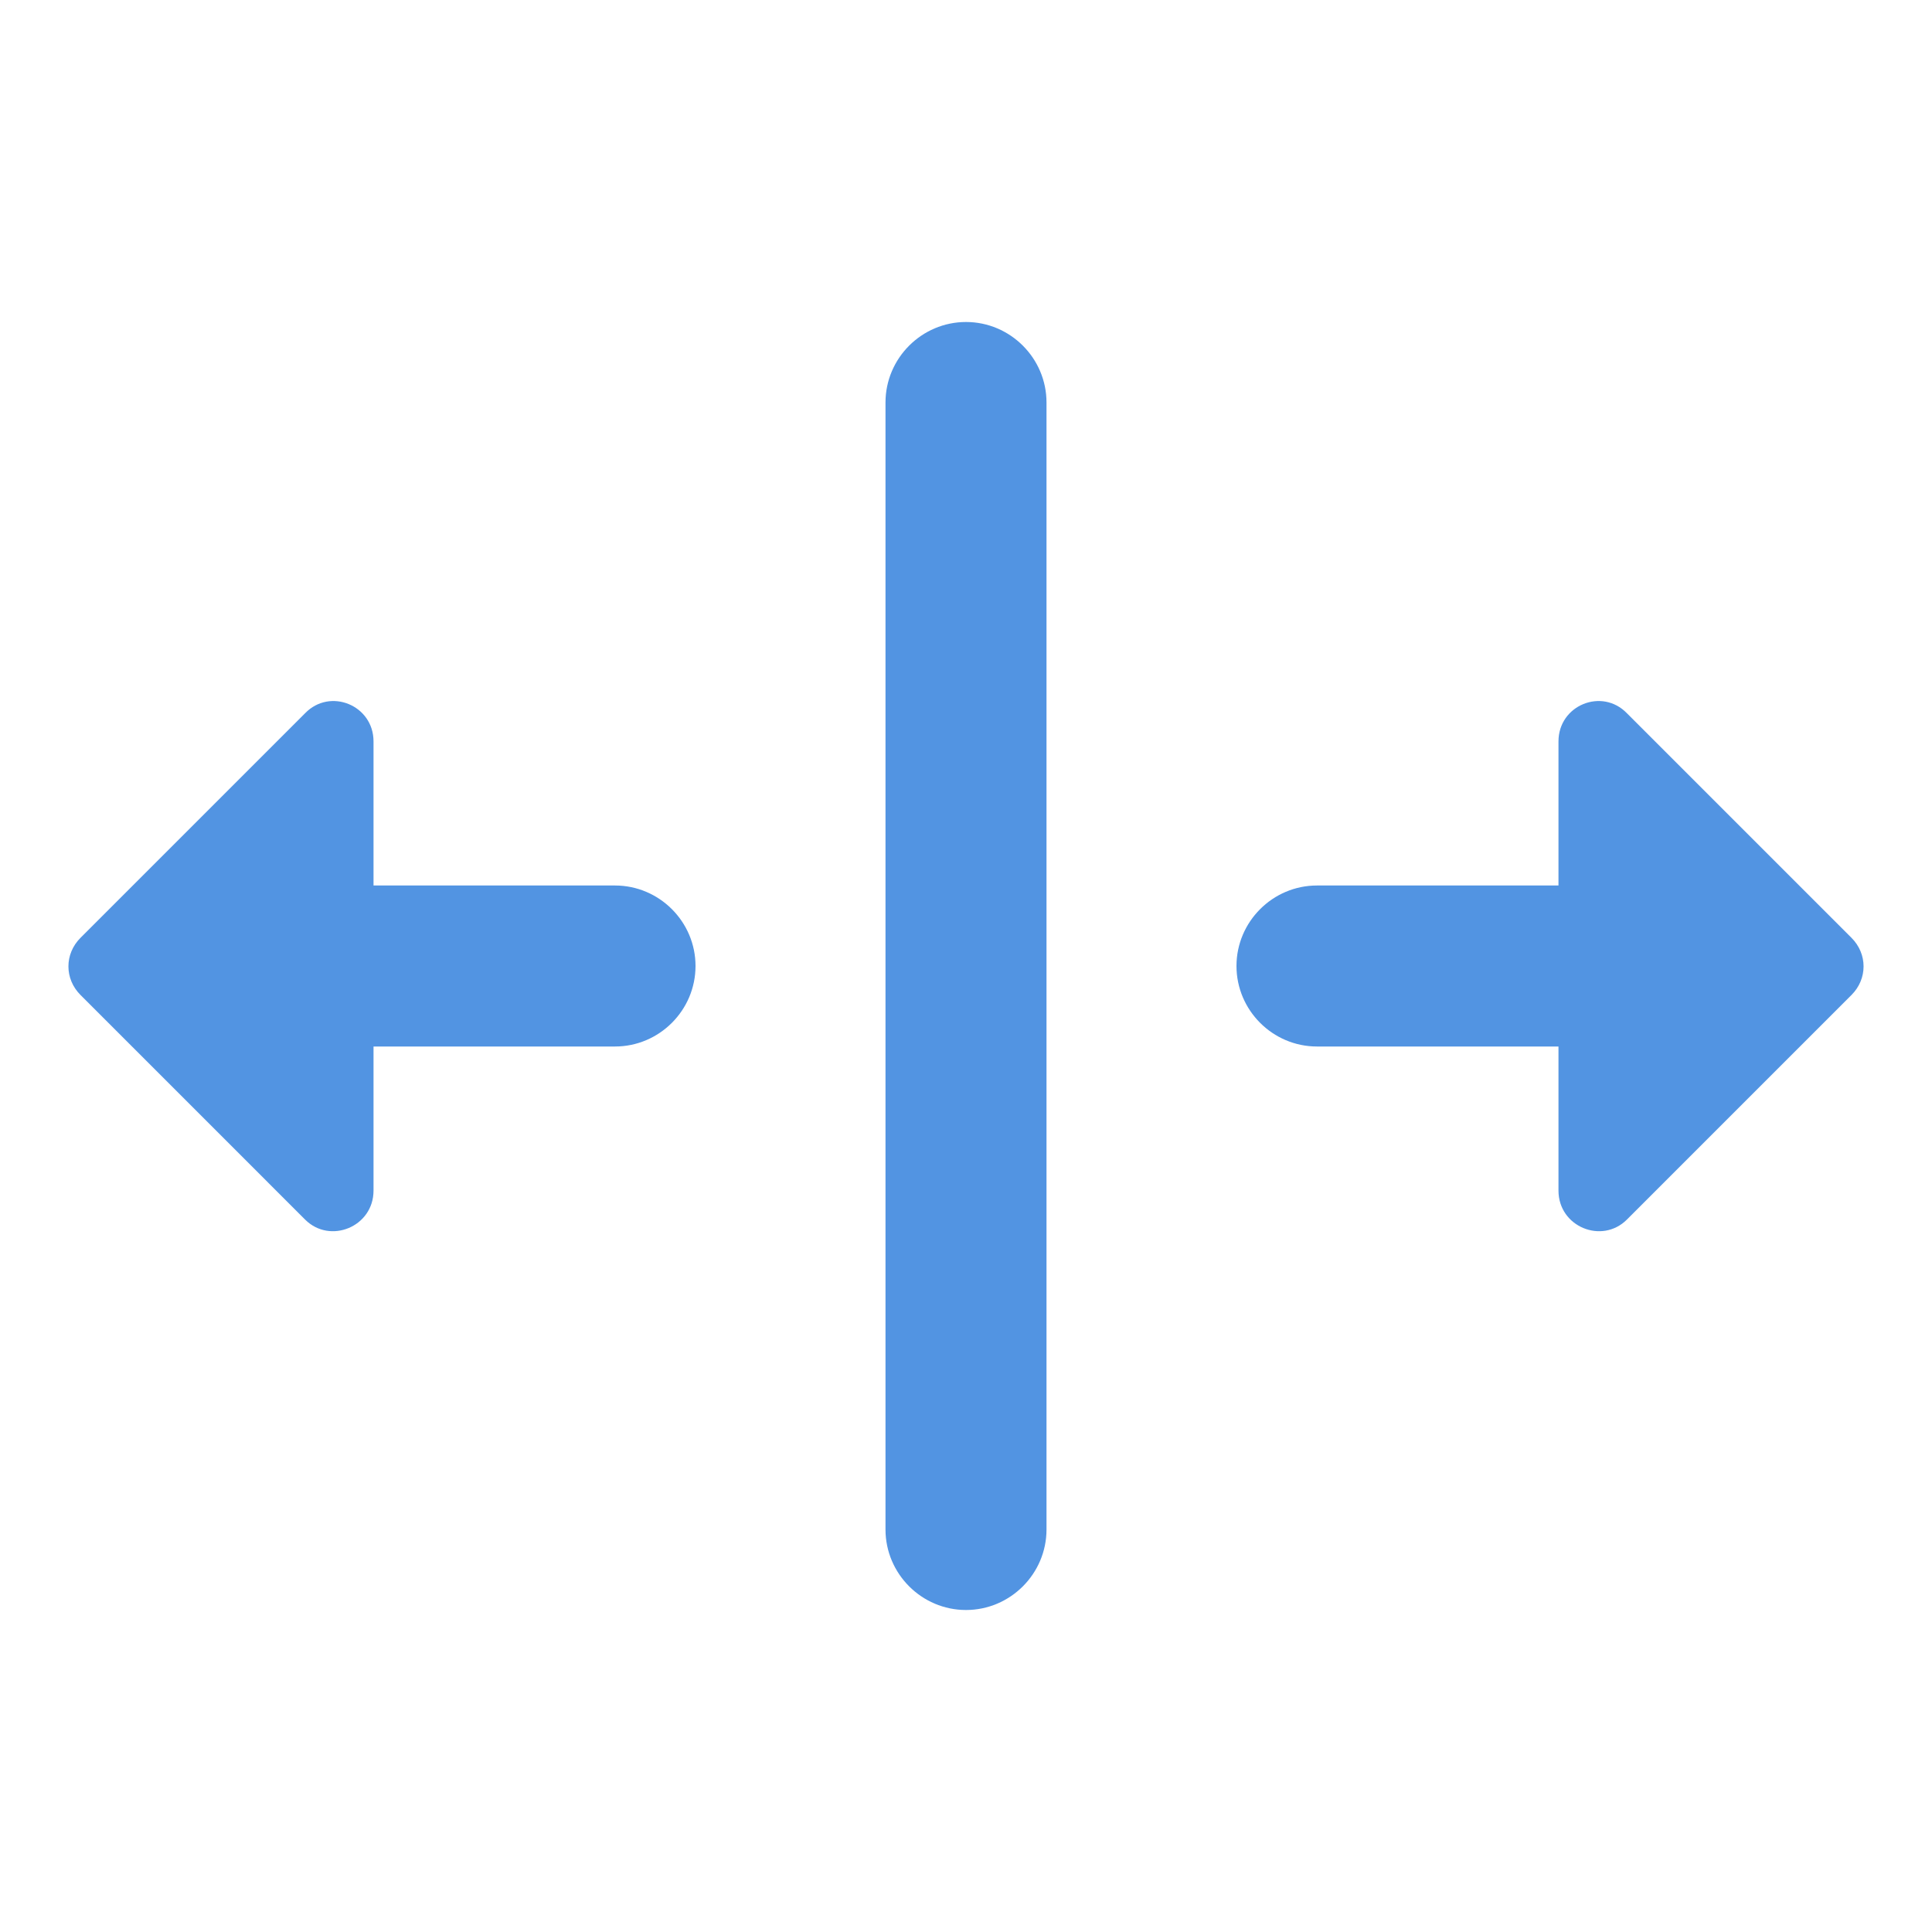 <?xml version="1.0" encoding="UTF-8" standalone="no"?>
<svg
   xmlns:dc="http://purl.org/dc/elements/1.1/"
   xmlns:cc="http://creativecommons.org/ns#"
   xmlns:rdf="http://www.w3.org/1999/02/22-rdf-syntax-ns#"
   xmlns:svg="http://www.w3.org/2000/svg"
   xmlns="http://www.w3.org/2000/svg"
   xmlns:sodipodi="http://sodipodi.sourceforge.net/DTD/sodipodi-0.dtd"
   xmlns:inkscape="http://www.inkscape.org/namespaces/inkscape"
   height="24"
   viewBox="0 0 24 24"
   width="24"
   version="1.1"
   id="svg4"
   sodipodi:docname="builder-split-tab.svg"
   inkscape:version="1.0.2 (e86c870879, 2021-01-15)">
  <defs
     id="defs8" />
  <sodipodi:namedview
     pagecolor="#ffffff"
     bordercolor="#666666"
     borderopacity="1"
     objecttolerance="10"
     gridtolerance="10"
     guidetolerance="10"
     inkscape:pageopacity="0"
     inkscape:pageshadow="2"
     inkscape:window-width="1920"
     inkscape:window-height="1011"
     id="namedview6"
     showgrid="false"
     inkscape:zoom="42"
     inkscape:cx="12"
     inkscape:cy="12"
     inkscape:window-x="0"
     inkscape:window-y="0"
     inkscape:window-maximized="1"
     inkscape:current-layer="svg4"
     inkscape:document-rotation="0" />
  <path fill="#5294e2"
     d="M 19.36,14.79 V 13 h -3 c -0.55,0 -1,-0.45 -1,-1 0,-0.55 0.45,-1 1,-1 h 3 V 9.21 c 0,-0.45 0.54,-0.67 0.85,-0.35 L 23,11.65 c 0.2,0.2 0.2,0.51 0,0.71 l -2.79,2.79 c -0.31,0.31 -0.85,0.09 -0.85,-0.36 z M 4.64,9.21 V 11 h 3 c 0.55,0 1,0.45 1,1 0,0.55 -0.45,1 -1,1 h -3 v 1.79 c 0,0.45 -0.54,0.67 -0.85,0.36 L 1,12.36 C 0.8,12.16 0.8,11.85 1,11.65 L 3.79,8.86 C 4.1,8.54 4.64,8.76 4.64,9.21 Z M 12,20 c 0.55,0 1,-0.45 1,-1 V 5 C 13,4.45 12.55,4 12,4 11.45,4 11,4.45 11,5 v 14 c 0,0.55 0.45,1 1,1 z"
     id="path2"
     sodipodi:nodetypes="scssscscssssscssscsssscssssssss" />
</svg>
